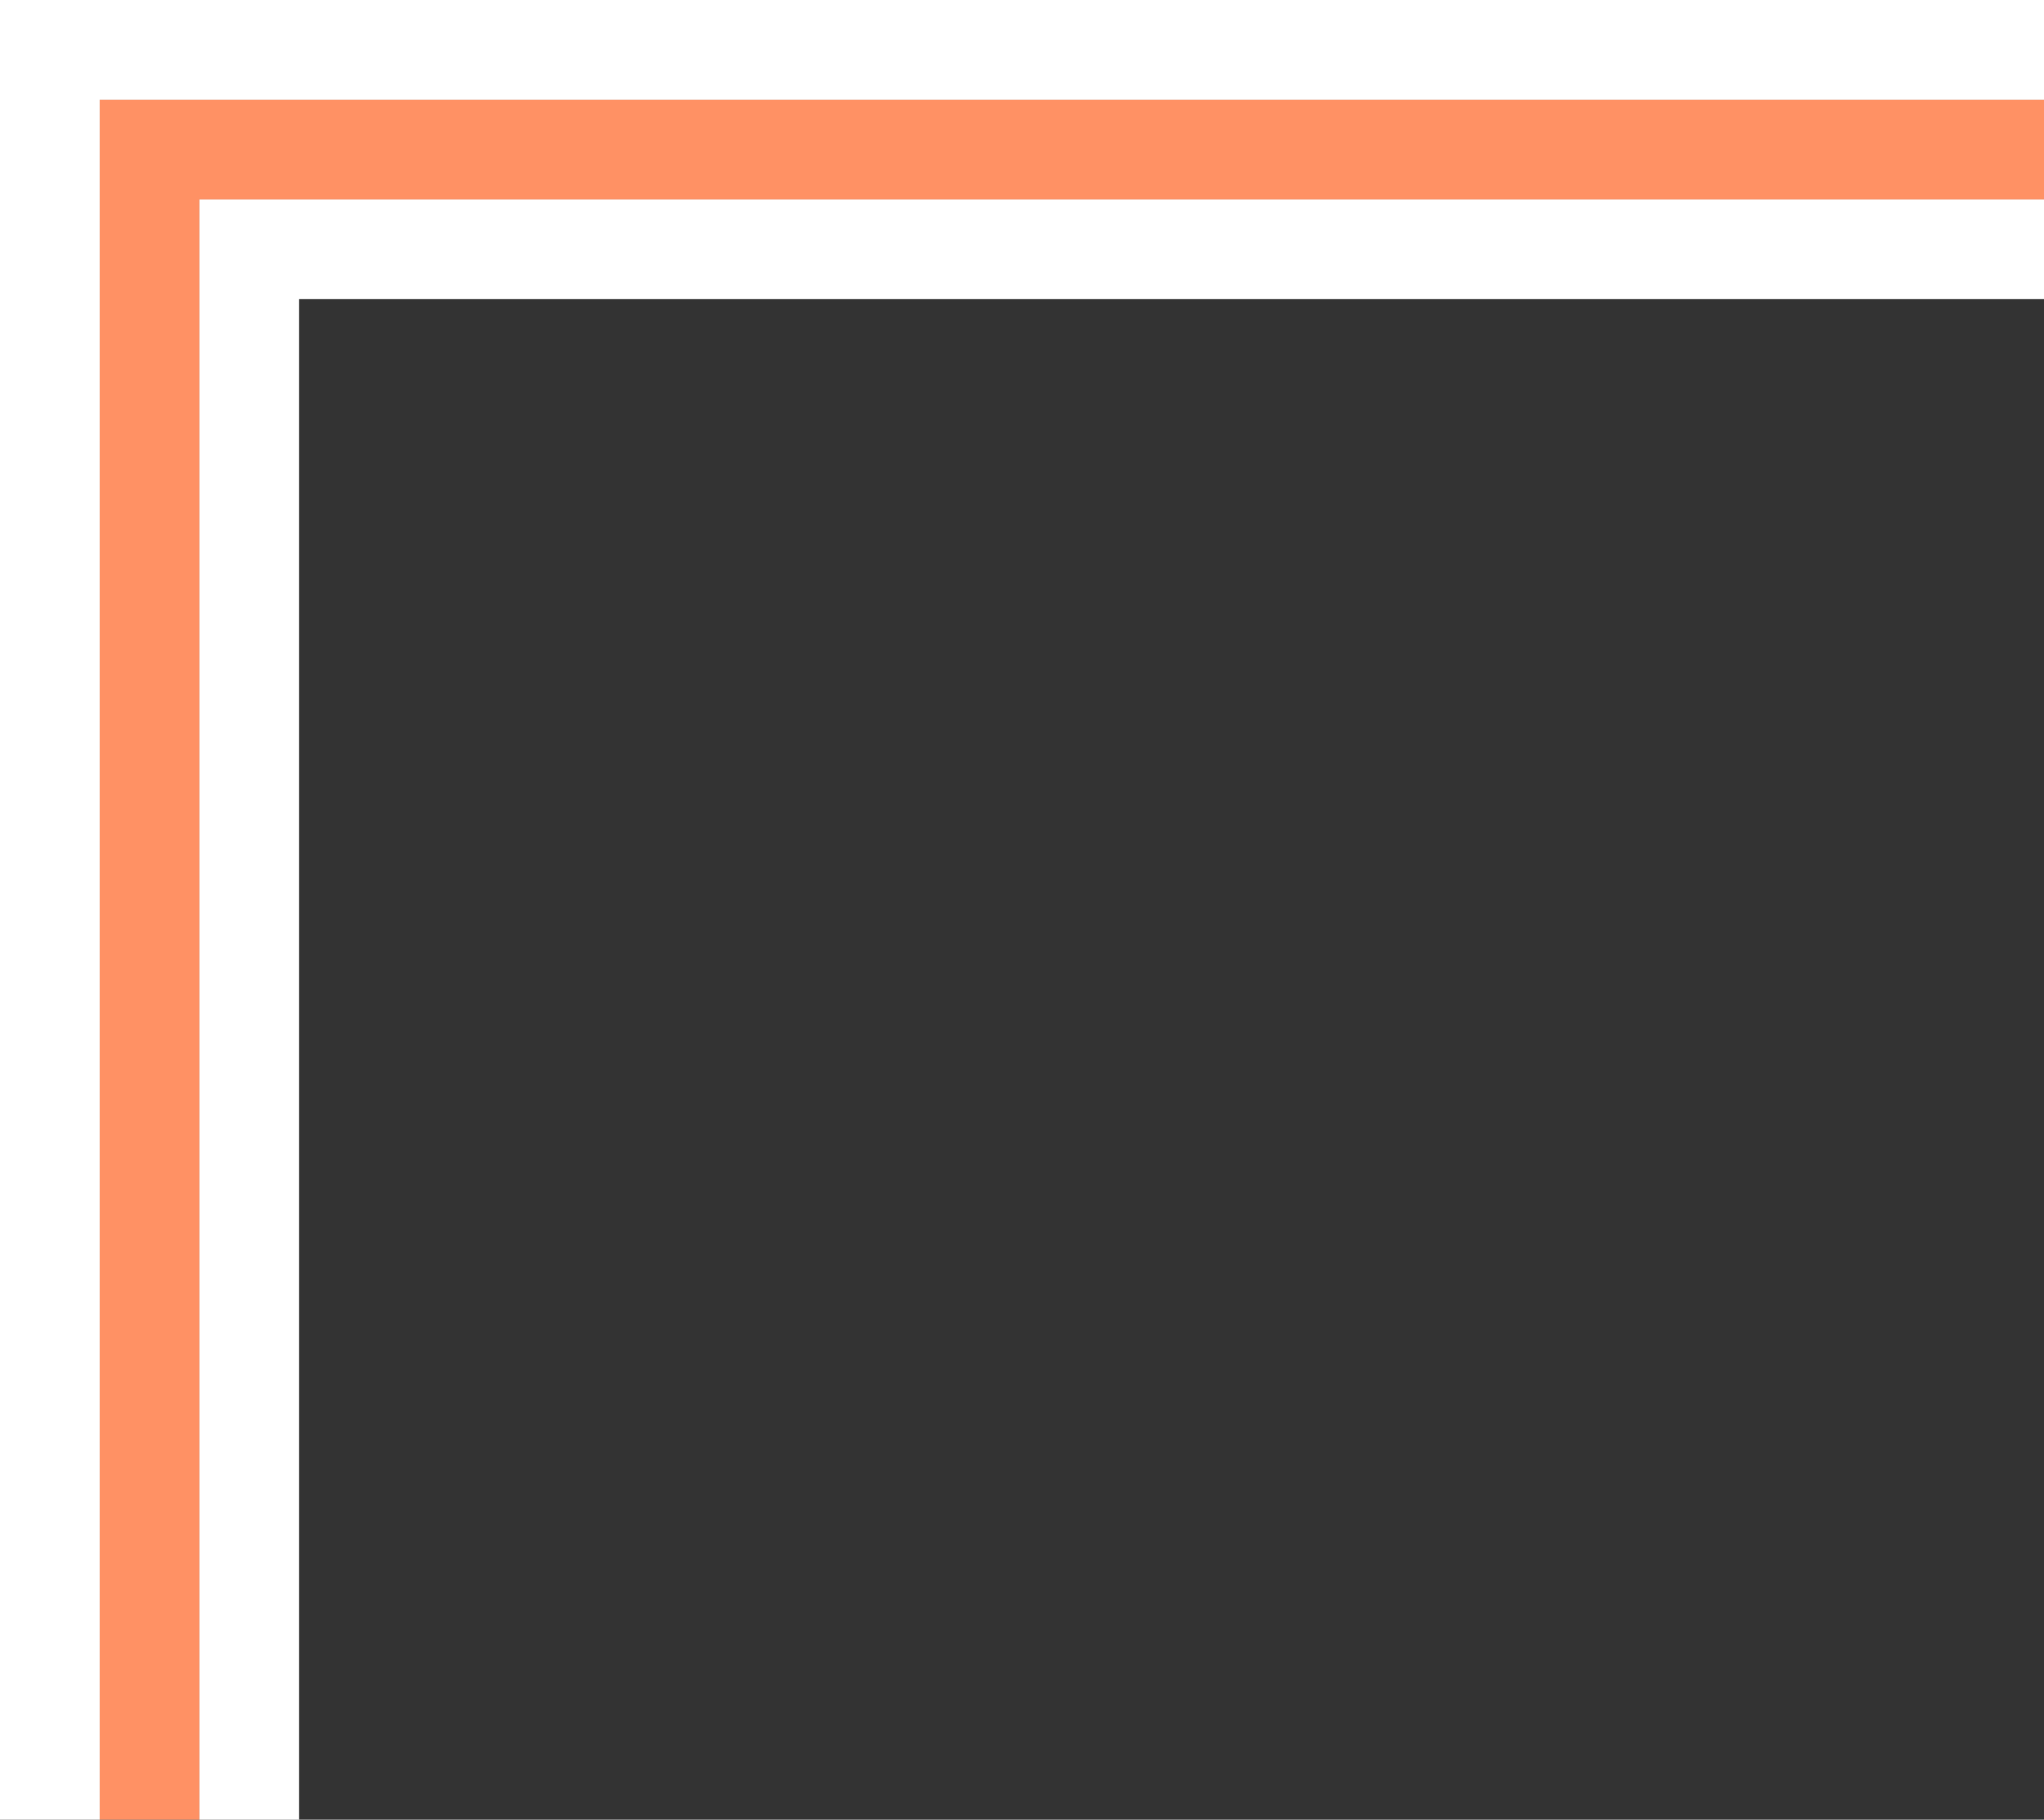 <?xml version="1.0" encoding="UTF-8"?>
<svg width="82px" height="73px" viewBox="0 0 82 73" version="1.1" xmlns="http://www.w3.org/2000/svg" xmlns:xlink="http://www.w3.org/1999/xlink">
    <rect x="0" y="0" width="82" height="73" fill="#333333" stroke="none"/>
    <title>1</title>
    <g id="页面-1" stroke="none" stroke-width="1" fill="none" fill-rule="evenodd">
        <g id="1" transform="translate(2, 2)" stroke-width="4">
            <polyline id="路径" stroke="#FF9164" points="80 4 4 4 4 71"></polyline>
            <polyline id="路径" stroke="#FFFFFF" points="80 8 8 8 8 71"></polyline>
            <polyline id="路径" stroke="#FFFFFF" points="80 0 0 0 0 71"></polyline>
        </g>
    </g>
</svg>